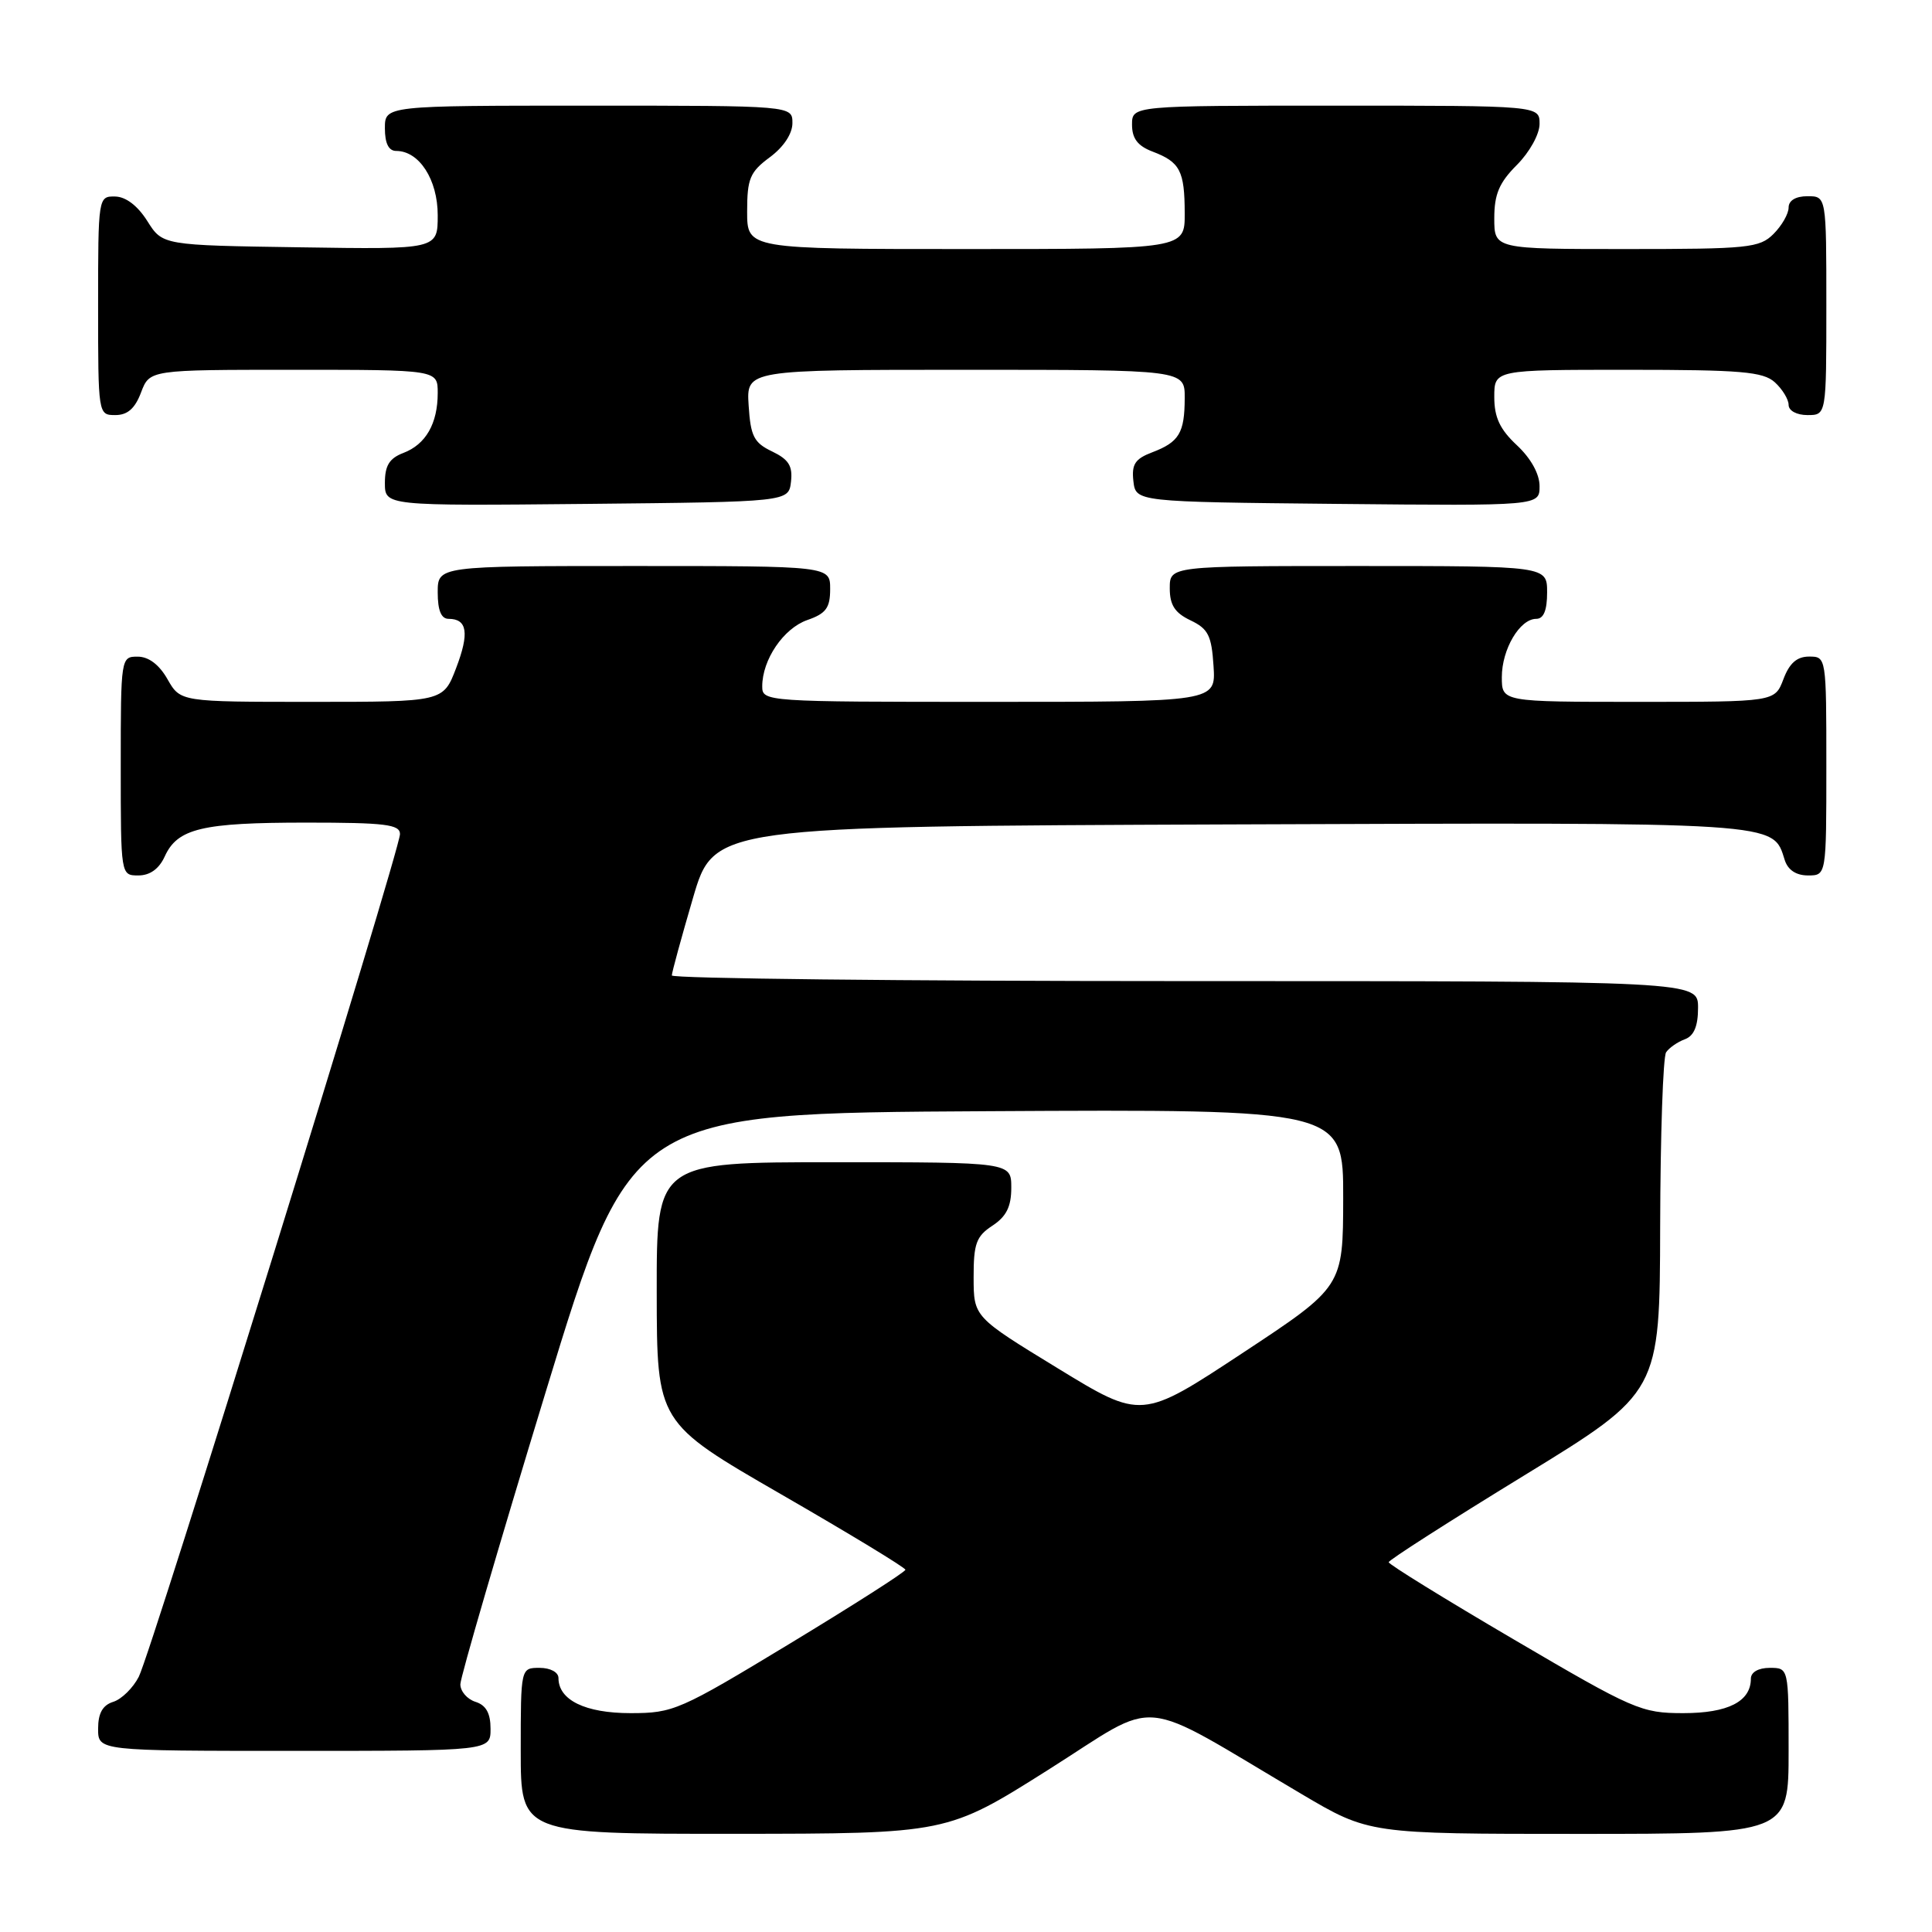 <?xml version="1.0" encoding="UTF-8" standalone="no"?>
<!DOCTYPE svg PUBLIC "-//W3C//DTD SVG 1.1//EN" "http://www.w3.org/Graphics/SVG/1.1/DTD/svg11.dtd" >
<svg xmlns="http://www.w3.org/2000/svg" xmlns:xlink="http://www.w3.org/1999/xlink" version="1.1" viewBox="0 0 256 256">
 <g >
 <path fill="currentColor"
d=" M 138.91 234.50 C 154.04 224.95 150.22 224.58 172.45 237.71 C 181.40 243.00 181.40 243.00 209.20 243.00 C 237.00 243.00 237.00 243.00 237.00 232.00 C 237.00 221.00 237.00 221.00 234.50 221.00 C 233.00 221.00 232.00 221.57 232.00 222.43 C 232.00 225.46 228.97 227.00 223.04 227.00 C 217.48 227.00 216.47 226.56 200.61 217.25 C 191.47 211.89 184.00 207.28 184.01 207.00 C 184.01 206.72 192.09 201.55 201.97 195.50 C 219.93 184.50 219.93 184.50 219.98 162.50 C 220.01 150.40 220.36 140.02 220.77 139.43 C 221.17 138.84 222.29 138.06 223.25 137.71 C 224.46 137.26 225.00 135.98 225.00 133.53 C 225.00 130.00 225.00 130.00 157.00 130.00 C 119.60 130.00 89.01 129.66 89.02 129.25 C 89.03 128.84 90.29 124.22 91.82 119.00 C 94.60 109.50 94.60 109.50 162.96 109.24 C 236.48 108.97 234.87 108.86 236.49 113.97 C 236.91 115.28 238.00 116.00 239.57 116.00 C 242.00 116.00 242.00 116.00 242.00 101.50 C 242.00 87.07 241.99 87.00 239.72 87.00 C 238.10 87.00 237.11 87.87 236.31 90.00 C 235.17 93.00 235.17 93.00 217.09 93.00 C 199.00 93.00 199.00 93.00 199.00 89.72 C 199.00 86.03 201.38 82.00 203.56 82.00 C 204.54 82.00 205.00 80.88 205.00 78.50 C 205.00 75.00 205.00 75.00 180.00 75.00 C 155.00 75.00 155.00 75.00 155.00 77.95 C 155.00 80.17 155.67 81.21 157.75 82.20 C 160.10 83.32 160.54 84.21 160.80 88.26 C 161.11 93.00 161.11 93.00 131.05 93.00 C 101.42 93.00 101.00 92.97 101.00 90.95 C 101.00 87.41 103.82 83.26 106.97 82.16 C 109.45 81.30 110.00 80.55 110.00 78.05 C 110.00 75.00 110.00 75.00 84.00 75.00 C 58.00 75.00 58.00 75.00 58.00 78.50 C 58.00 80.88 58.46 82.00 59.44 82.00 C 61.92 82.00 62.21 83.89 60.44 88.52 C 58.73 93.00 58.73 93.00 41.32 93.00 C 23.91 93.00 23.91 93.00 22.20 90.01 C 21.11 88.08 19.70 87.01 18.25 87.01 C 16.02 87.00 16.00 87.13 16.00 101.50 C 16.00 116.00 16.00 116.00 18.34 116.00 C 19.87 116.00 21.08 115.13 21.83 113.48 C 23.52 109.77 26.76 109.00 40.57 109.00 C 51.04 109.00 53.00 109.24 53.00 110.52 C 53.00 112.66 20.07 218.91 18.39 222.18 C 17.64 223.65 16.12 225.15 15.01 225.50 C 13.60 225.94 13.00 227.01 13.00 229.07 C 13.00 232.00 13.00 232.00 39.00 232.00 C 65.00 232.00 65.00 232.00 65.00 229.07 C 65.00 227.01 64.40 225.94 63.00 225.50 C 61.90 225.15 61.00 224.11 61.00 223.18 C 61.00 222.25 66.08 204.85 72.29 184.50 C 83.58 147.50 83.58 147.50 130.79 147.24 C 178.00 146.98 178.00 146.98 177.98 158.74 C 177.96 170.50 177.96 170.50 164.62 179.30 C 151.27 188.10 151.27 188.10 140.15 181.30 C 129.02 174.50 129.02 174.50 129.01 169.27 C 129.00 164.79 129.36 163.81 131.50 162.41 C 133.35 161.19 134.00 159.89 134.00 157.38 C 134.00 154.00 134.00 154.00 110.50 154.00 C 87.00 154.00 87.00 154.00 87.02 171.25 C 87.04 188.50 87.04 188.50 103.50 198.00 C 112.55 203.22 119.97 207.72 119.97 208.00 C 119.98 208.28 113.12 212.66 104.72 217.75 C 90.04 226.64 89.22 227.00 83.55 227.00 C 77.55 227.00 74.00 225.27 74.00 222.35 C 74.00 221.58 72.93 221.00 71.50 221.00 C 69.00 221.00 69.00 221.00 69.00 232.00 C 69.00 243.00 69.00 243.00 97.25 242.99 C 125.50 242.97 125.50 242.97 138.91 234.50 Z  M 104.81 63.83 C 105.05 61.74 104.51 60.88 102.31 59.82 C 99.90 58.67 99.46 57.81 99.20 53.74 C 98.89 49.00 98.89 49.00 127.95 49.00 C 157.00 49.00 157.00 49.00 156.98 52.75 C 156.97 57.37 156.24 58.58 152.66 59.94 C 150.40 60.80 149.93 61.52 150.18 63.75 C 150.50 66.50 150.50 66.50 177.25 66.77 C 204.00 67.03 204.00 67.03 204.00 64.42 C 204.00 62.80 202.85 60.73 201.00 59.00 C 198.74 56.89 198.00 55.31 198.00 52.60 C 198.00 49.00 198.00 49.00 215.67 49.00 C 230.71 49.00 233.61 49.25 235.17 50.65 C 236.18 51.57 237.00 52.92 237.00 53.65 C 237.00 54.42 238.07 55.00 239.50 55.00 C 242.00 55.00 242.00 55.00 242.00 40.50 C 242.00 26.00 242.00 26.00 239.50 26.00 C 237.94 26.00 237.00 26.57 237.00 27.50 C 237.00 28.33 236.10 29.90 235.00 31.00 C 233.15 32.85 231.67 33.00 215.50 33.00 C 198.00 33.00 198.00 33.00 198.00 28.92 C 198.00 25.73 198.65 24.20 201.00 21.85 C 202.68 20.16 204.00 17.78 204.00 16.42 C 204.00 14.00 204.00 14.00 177.00 14.00 C 150.00 14.00 150.00 14.00 150.00 16.52 C 150.00 18.35 150.75 19.34 152.73 20.09 C 156.36 21.47 156.97 22.63 156.98 28.25 C 157.00 33.00 157.00 33.00 128.00 33.00 C 99.00 33.00 99.00 33.00 99.00 28.03 C 99.00 23.67 99.37 22.79 102.00 20.84 C 103.83 19.49 105.00 17.72 105.00 16.31 C 105.00 14.00 105.00 14.00 78.00 14.00 C 51.00 14.00 51.00 14.00 51.00 17.00 C 51.00 19.00 51.50 20.00 52.50 20.00 C 55.55 20.00 58.00 23.80 58.00 28.52 C 58.00 33.05 58.00 33.05 39.77 32.77 C 21.54 32.50 21.54 32.50 19.52 29.29 C 18.24 27.26 16.67 26.06 15.25 26.04 C 13.02 26.00 13.00 26.12 13.00 40.50 C 13.00 54.93 13.01 55.00 15.28 55.00 C 16.90 55.00 17.89 54.13 18.69 52.00 C 19.83 49.00 19.83 49.00 38.91 49.00 C 58.00 49.00 58.00 49.00 58.00 52.07 C 58.00 56.13 56.42 58.89 53.44 60.02 C 51.59 60.73 51.00 61.69 51.00 63.99 C 51.00 67.03 51.00 67.03 77.75 66.77 C 104.50 66.50 104.50 66.50 104.81 63.83 Z "/>
</g>
</svg>